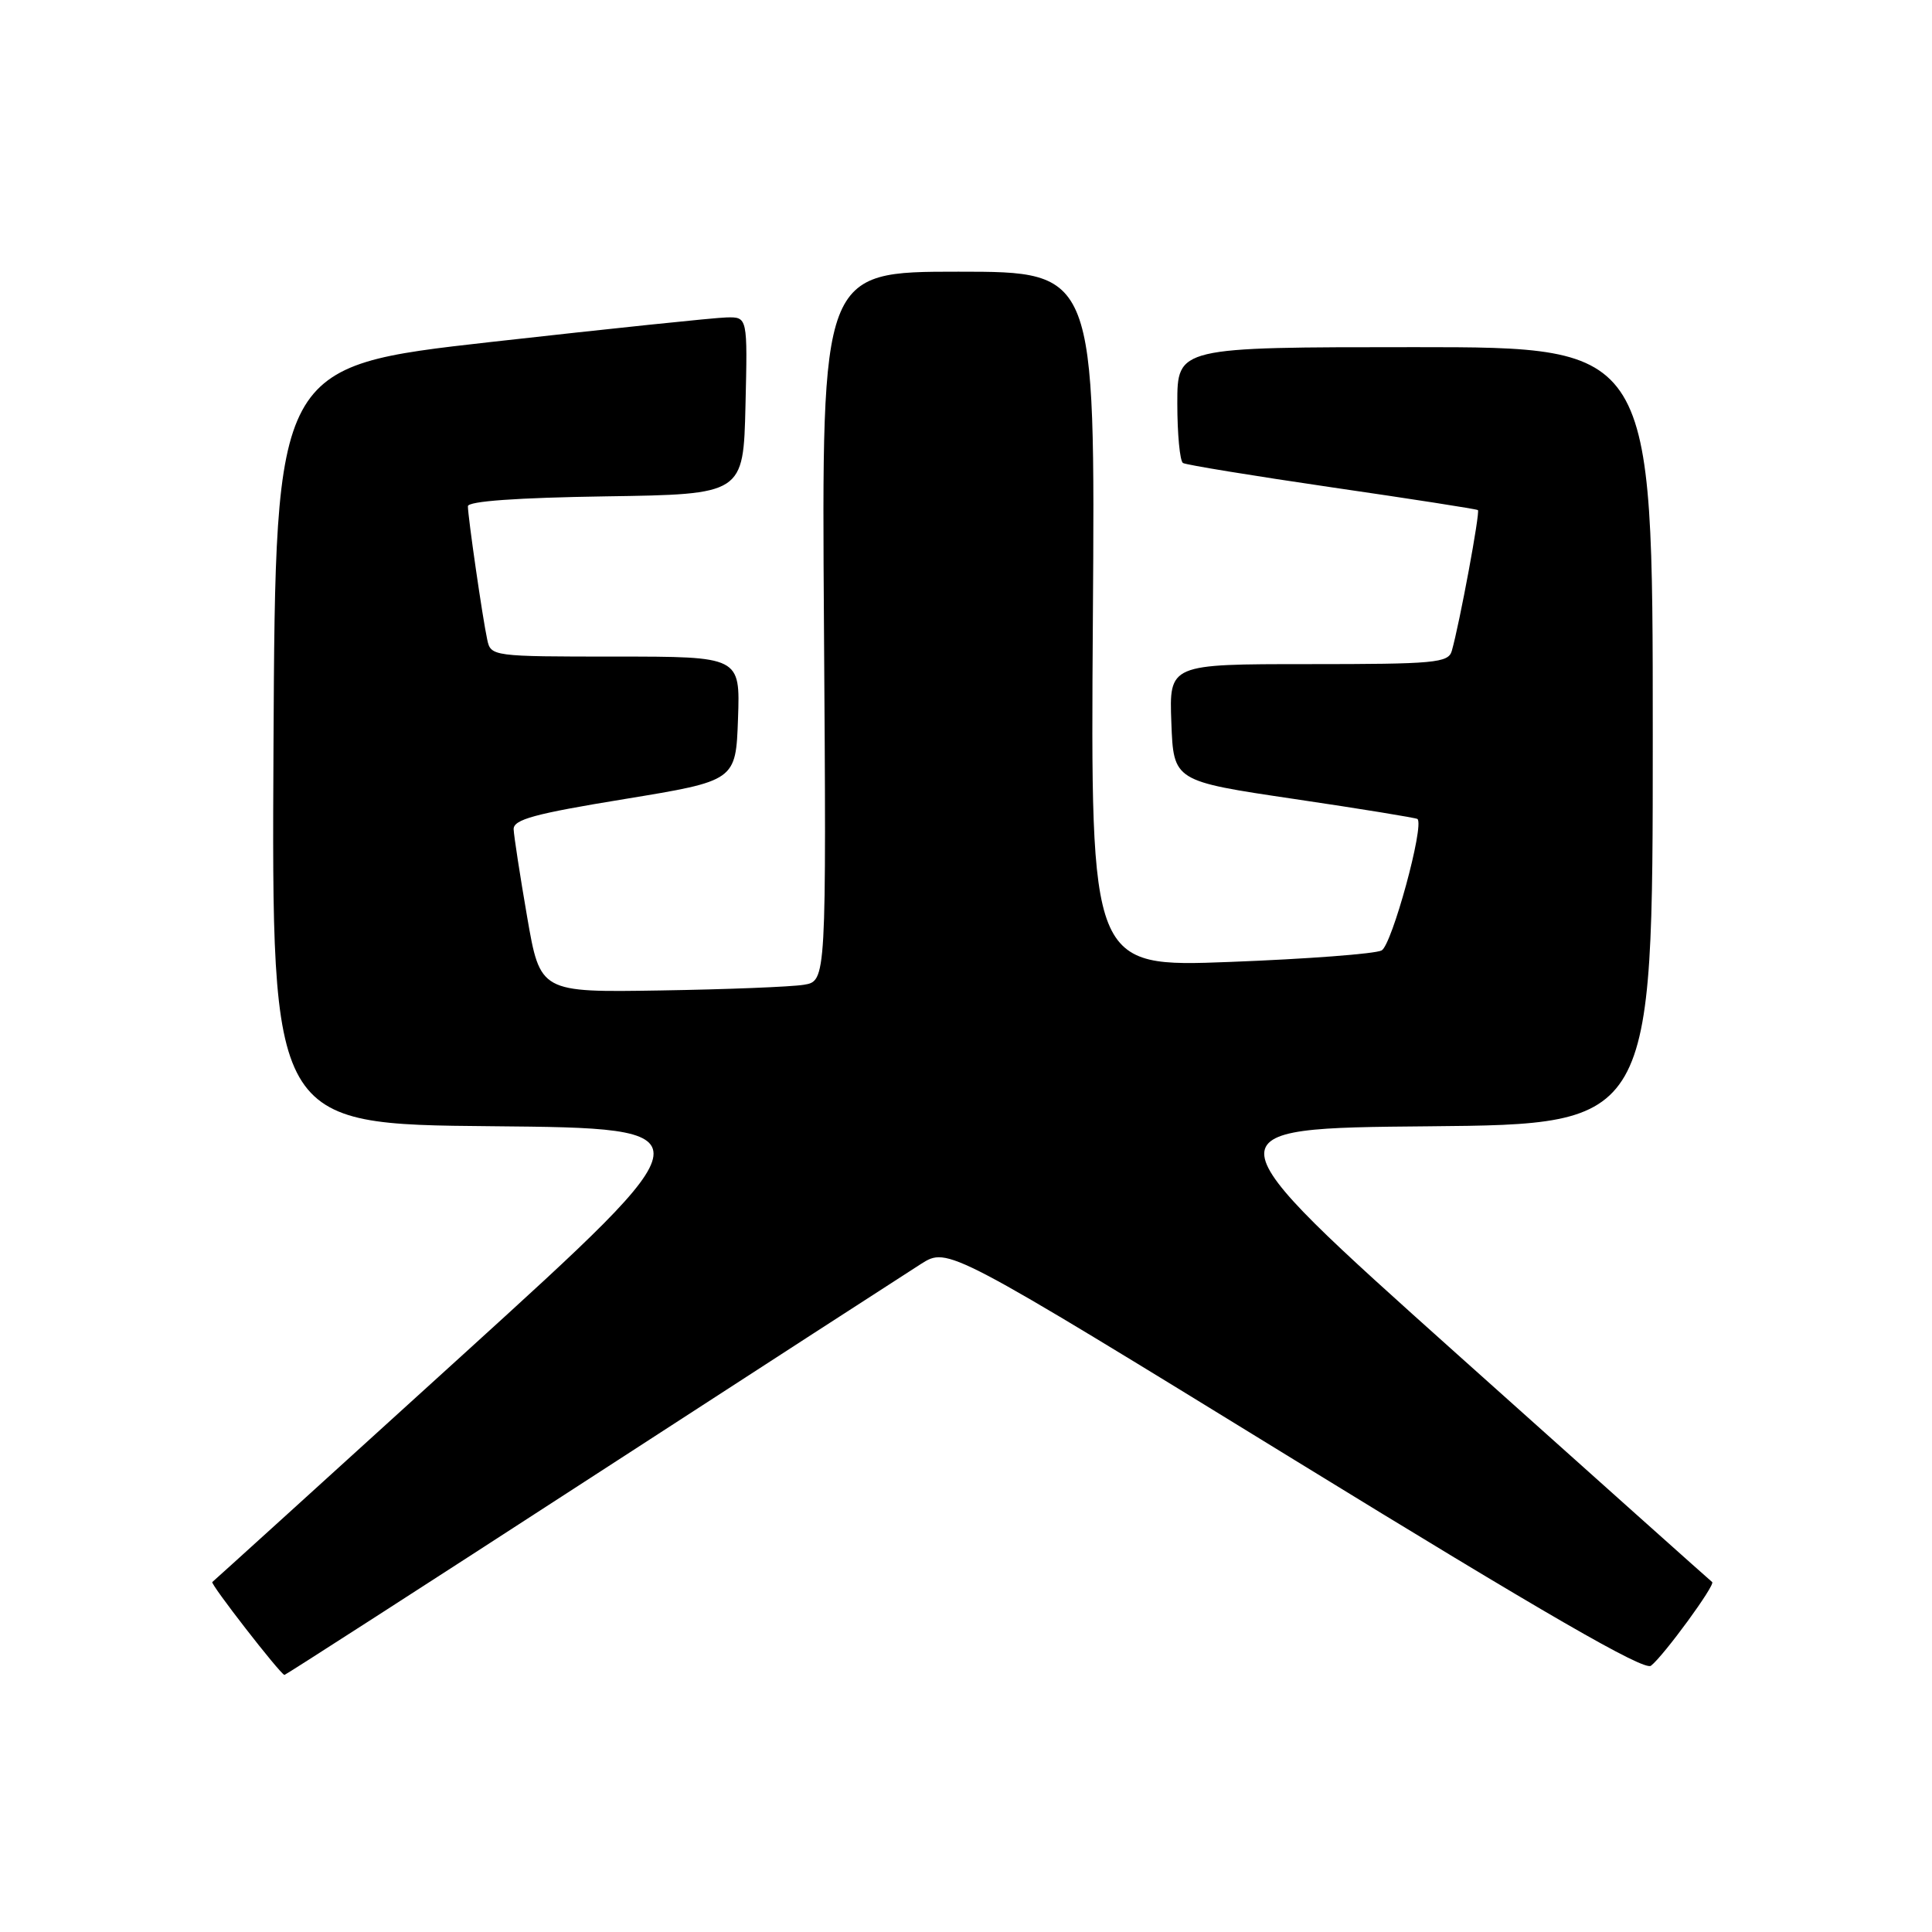 <?xml version="1.0" encoding="UTF-8" standalone="no"?>
<!DOCTYPE svg PUBLIC "-//W3C//DTD SVG 1.1//EN" "http://www.w3.org/Graphics/SVG/1.1/DTD/svg11.dtd" >
<svg xmlns="http://www.w3.org/2000/svg" xmlns:xlink="http://www.w3.org/1999/xlink" version="1.1" viewBox="0 0 256 256">
 <g >
 <path fill="currentColor"
d=" M 78.19 195.86 C 100.36 181.48 120.10 168.71 122.05 167.47 C 125.60 165.23 125.60 165.23 171.55 193.47 C 204.63 213.80 217.85 221.43 218.76 220.72 C 220.45 219.41 227.34 209.98 226.87 209.63 C 226.67 209.49 211.46 195.89 193.07 179.43 C 159.65 149.50 159.65 149.50 189.32 149.24 C 219.00 148.97 219.00 148.97 219.00 97.49 C 219.00 46.00 219.00 46.00 187.50 46.00 C 156.00 46.00 156.00 46.00 156.00 53.44 C 156.00 57.53 156.34 61.09 156.75 61.35 C 157.16 61.60 166.05 63.05 176.50 64.58 C 186.95 66.10 195.65 67.45 195.83 67.59 C 196.15 67.82 193.40 82.64 192.37 86.25 C 191.91 87.84 190.13 88.00 173.39 88.00 C 154.92 88.00 154.92 88.00 155.21 95.75 C 155.50 103.50 155.50 103.50 171.50 105.87 C 180.30 107.17 187.64 108.37 187.82 108.52 C 188.77 109.36 184.43 125.23 183.07 125.94 C 182.20 126.39 173.18 127.07 163.00 127.46 C 144.50 128.17 144.50 128.17 144.81 82.08 C 145.13 36.00 145.13 36.00 126.99 36.00 C 108.86 36.00 108.86 36.00 109.18 83.00 C 109.50 130.00 109.50 130.00 106.50 130.49 C 104.85 130.76 96.32 131.10 87.54 131.24 C 71.58 131.50 71.58 131.50 69.85 121.50 C 68.90 116.00 68.10 110.78 68.06 109.89 C 68.01 108.59 70.80 107.83 82.75 105.88 C 97.50 103.46 97.50 103.46 97.79 95.23 C 98.08 87.00 98.08 87.00 81.56 87.00 C 65.24 87.00 65.03 86.97 64.56 84.75 C 63.94 81.90 62.00 68.46 62.00 67.08 C 62.00 66.41 68.50 65.95 80.25 65.77 C 98.50 65.50 98.50 65.50 98.78 53.75 C 99.06 42.00 99.06 42.00 96.28 42.06 C 94.75 42.09 80.68 43.56 65.00 45.32 C 36.50 48.53 36.50 48.53 36.24 98.75 C 35.98 148.97 35.98 148.97 65.16 149.23 C 94.34 149.50 94.34 149.50 61.42 179.43 C 43.31 195.89 28.33 209.48 28.13 209.63 C 27.83 209.86 37.07 221.76 37.69 221.94 C 37.79 221.97 56.02 210.24 78.19 195.86 Z "/>
</g>
</svg>